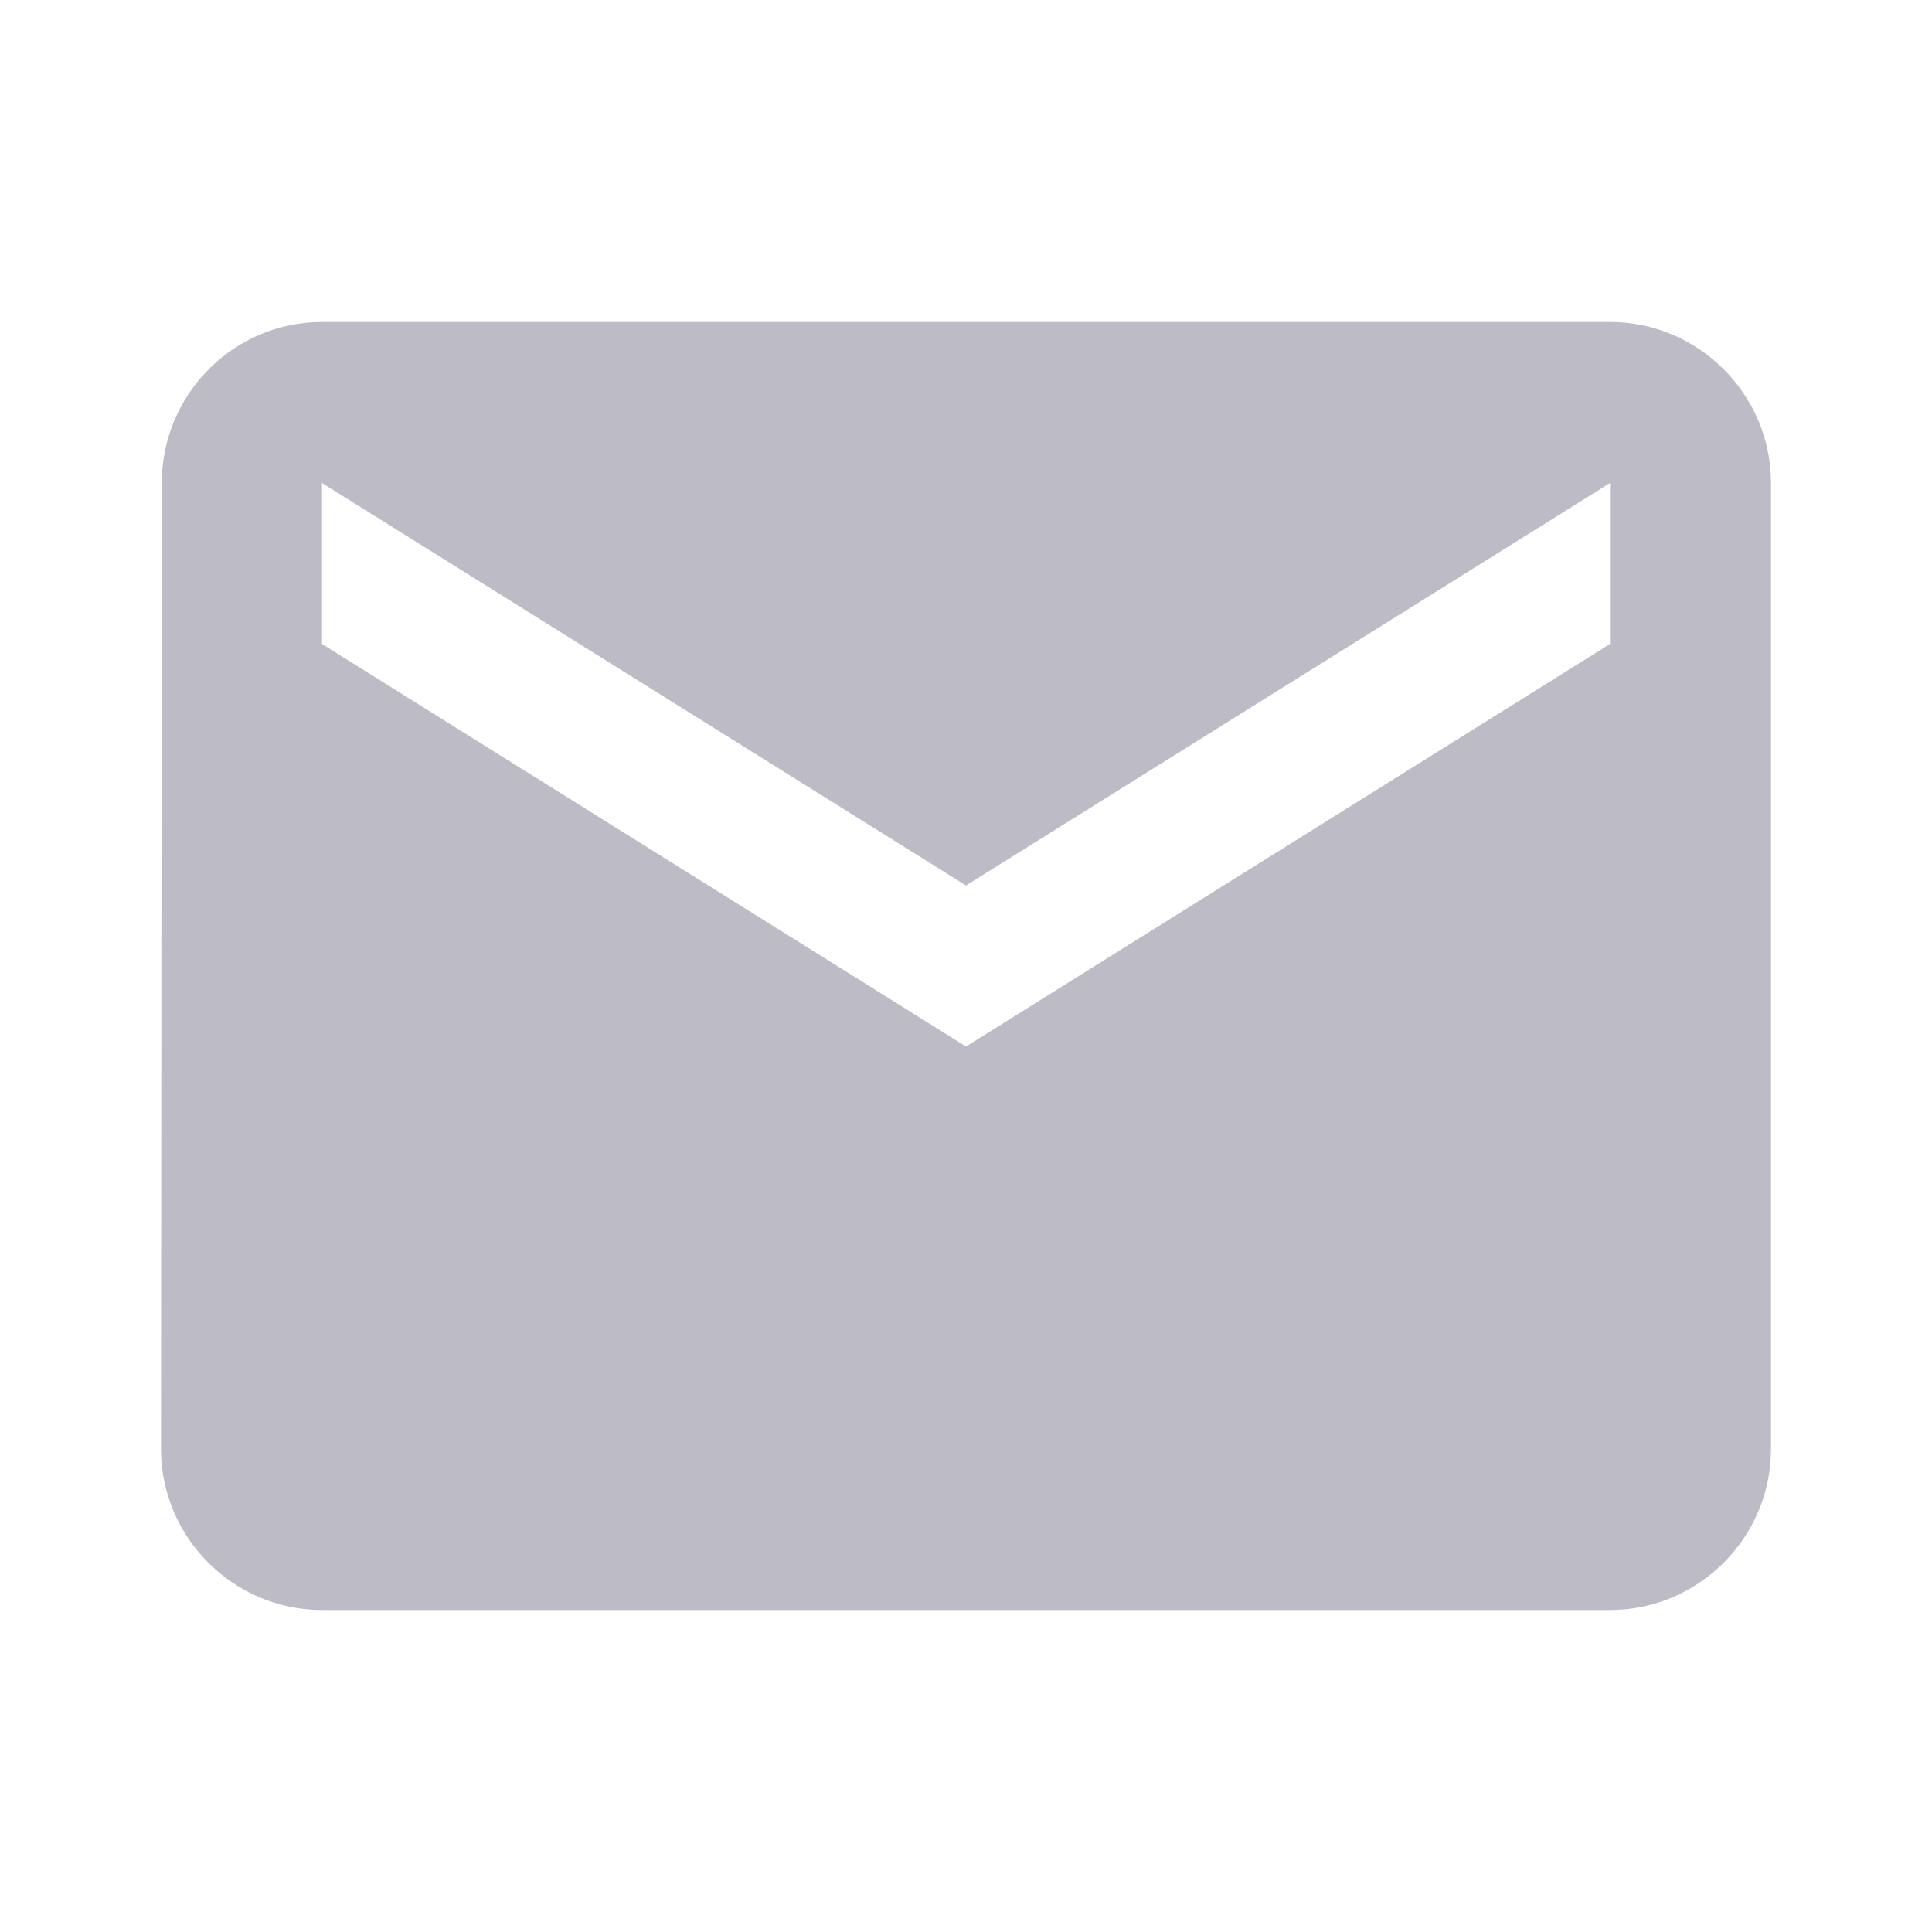 <svg width="24" height="24" viewBox="0 0 24 24" xmlns="http://www.w3.org/2000/svg"><title>icon-email</title><g fill="none" fill-rule="evenodd"><path d="M0 0h24v24H0z"/><path d="M20 4H4c-1.1 0-1.99.9-1.99 2L2 18c0 1.1.9 2 2 2h16c1.1 0 2-.9 2-2V6c0-1.1-.9-2-2-2zm0 4l-8 5-8-5V6l8 5 8-5v2z" fill-opacity=".7" fill="#A09EAF"/></g></svg>